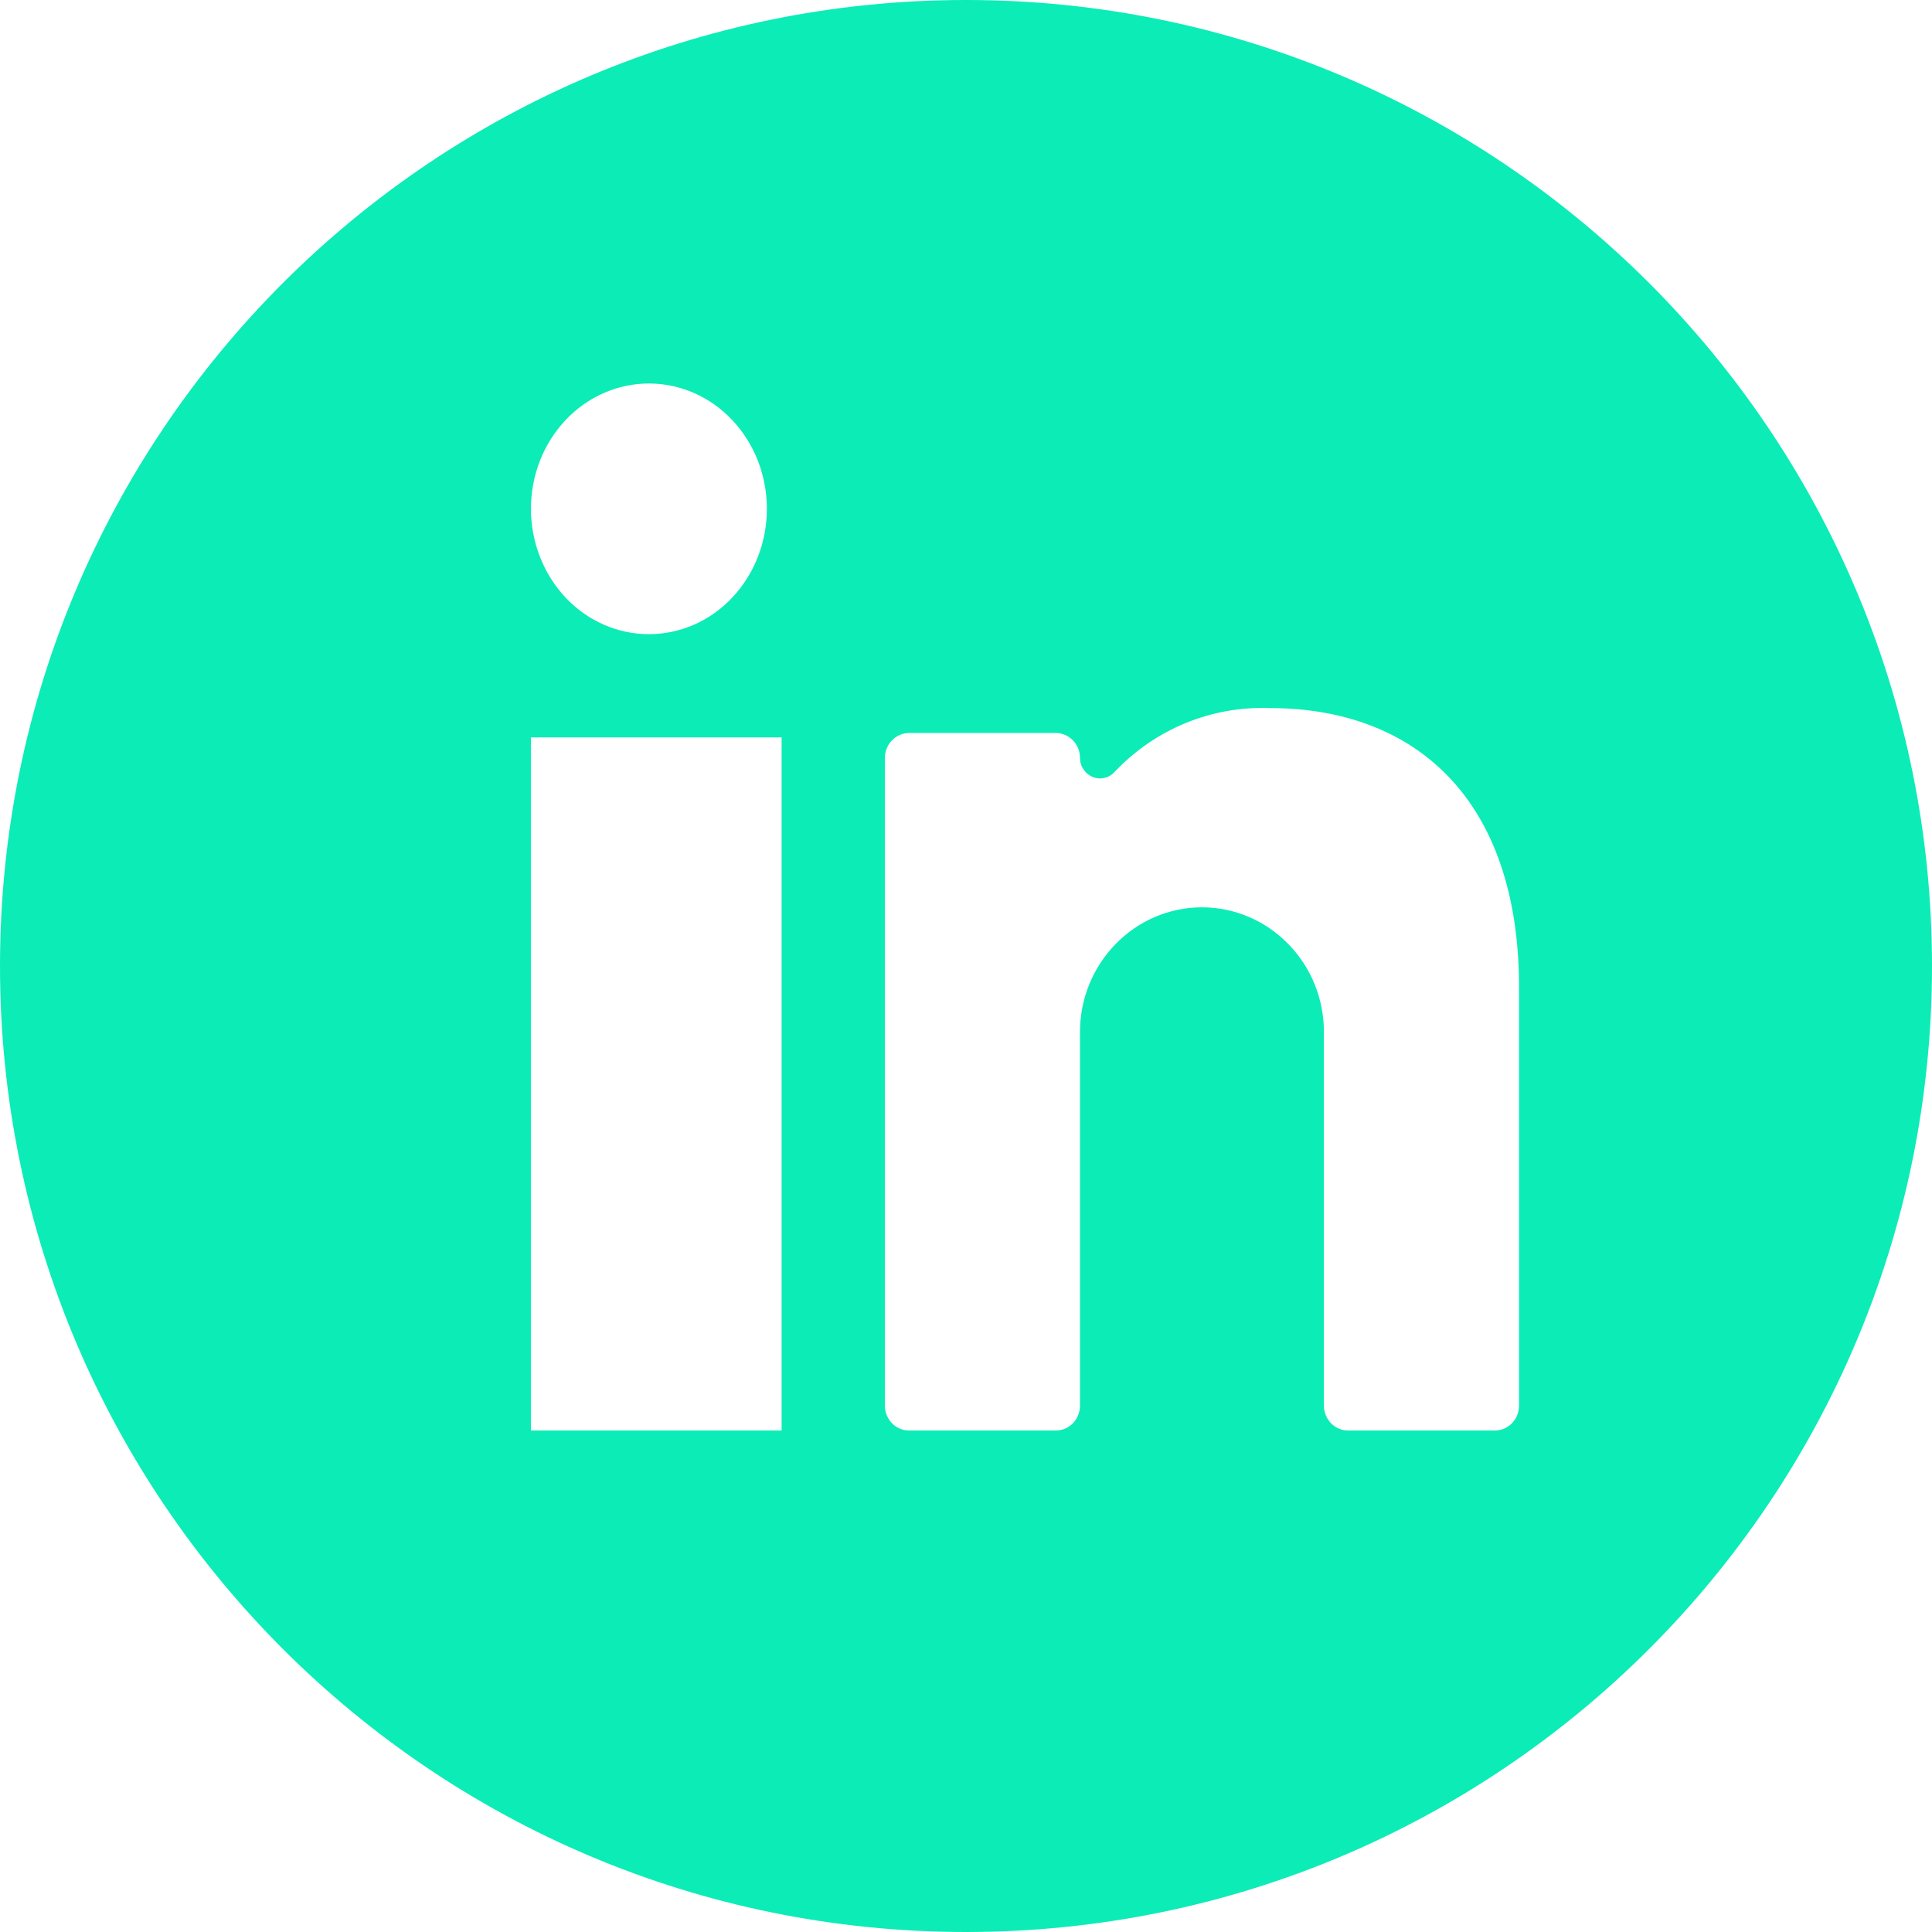 <svg width="16" height="16" viewBox="0 0 16 16" fill="none" xmlns="http://www.w3.org/2000/svg">
<path fill-rule="evenodd" clip-rule="evenodd" d="M8 16C12.418 16 16 12.418 16 8C16 3.582 12.418 0 8 0C3.582 0 0 3.582 0 8C0 12.418 3.582 16 8 16ZM6.473 6.107H4.397V11.847H6.473V6.107ZM4.397 4.214C4.397 4.489 4.5 4.753 4.683 4.948C4.866 5.143 5.115 5.252 5.374 5.252C5.633 5.252 5.882 5.143 6.065 4.948C6.248 4.753 6.351 4.489 6.351 4.214C6.351 3.938 6.248 3.674 6.065 3.48C5.882 3.285 5.633 3.176 5.374 3.176C5.115 3.176 4.866 3.285 4.683 3.48C4.5 3.674 4.397 3.938 4.397 4.214ZM12.378 11.847H11.166C11.113 11.847 11.061 11.826 11.023 11.787C10.986 11.748 10.964 11.696 10.964 11.641V8.546C10.964 8.272 10.858 8.01 10.668 7.817C10.479 7.623 10.222 7.514 9.954 7.514C9.686 7.514 9.429 7.623 9.24 7.817C9.051 8.01 8.944 8.272 8.944 8.546V11.641C8.944 11.696 8.923 11.748 8.885 11.787C8.847 11.826 8.796 11.847 8.742 11.847H7.53C7.477 11.847 7.425 11.826 7.387 11.787C7.35 11.748 7.328 11.696 7.328 11.641V6.276C7.328 6.222 7.35 6.169 7.387 6.131C7.425 6.092 7.477 6.07 7.53 6.07H8.742C8.796 6.07 8.847 6.092 8.885 6.131C8.923 6.169 8.944 6.222 8.944 6.276C8.944 6.311 8.954 6.345 8.974 6.373C8.993 6.402 9.02 6.423 9.052 6.436C9.083 6.448 9.118 6.45 9.151 6.441C9.184 6.433 9.213 6.414 9.235 6.388C9.401 6.214 9.601 6.077 9.821 5.987C10.042 5.897 10.278 5.855 10.516 5.864C11.72 5.864 12.58 6.619 12.58 8.175V11.641C12.58 11.696 12.559 11.748 12.521 11.787C12.483 11.826 12.432 11.847 12.378 11.847Z" fill="#0CECB7"/>
</svg>
